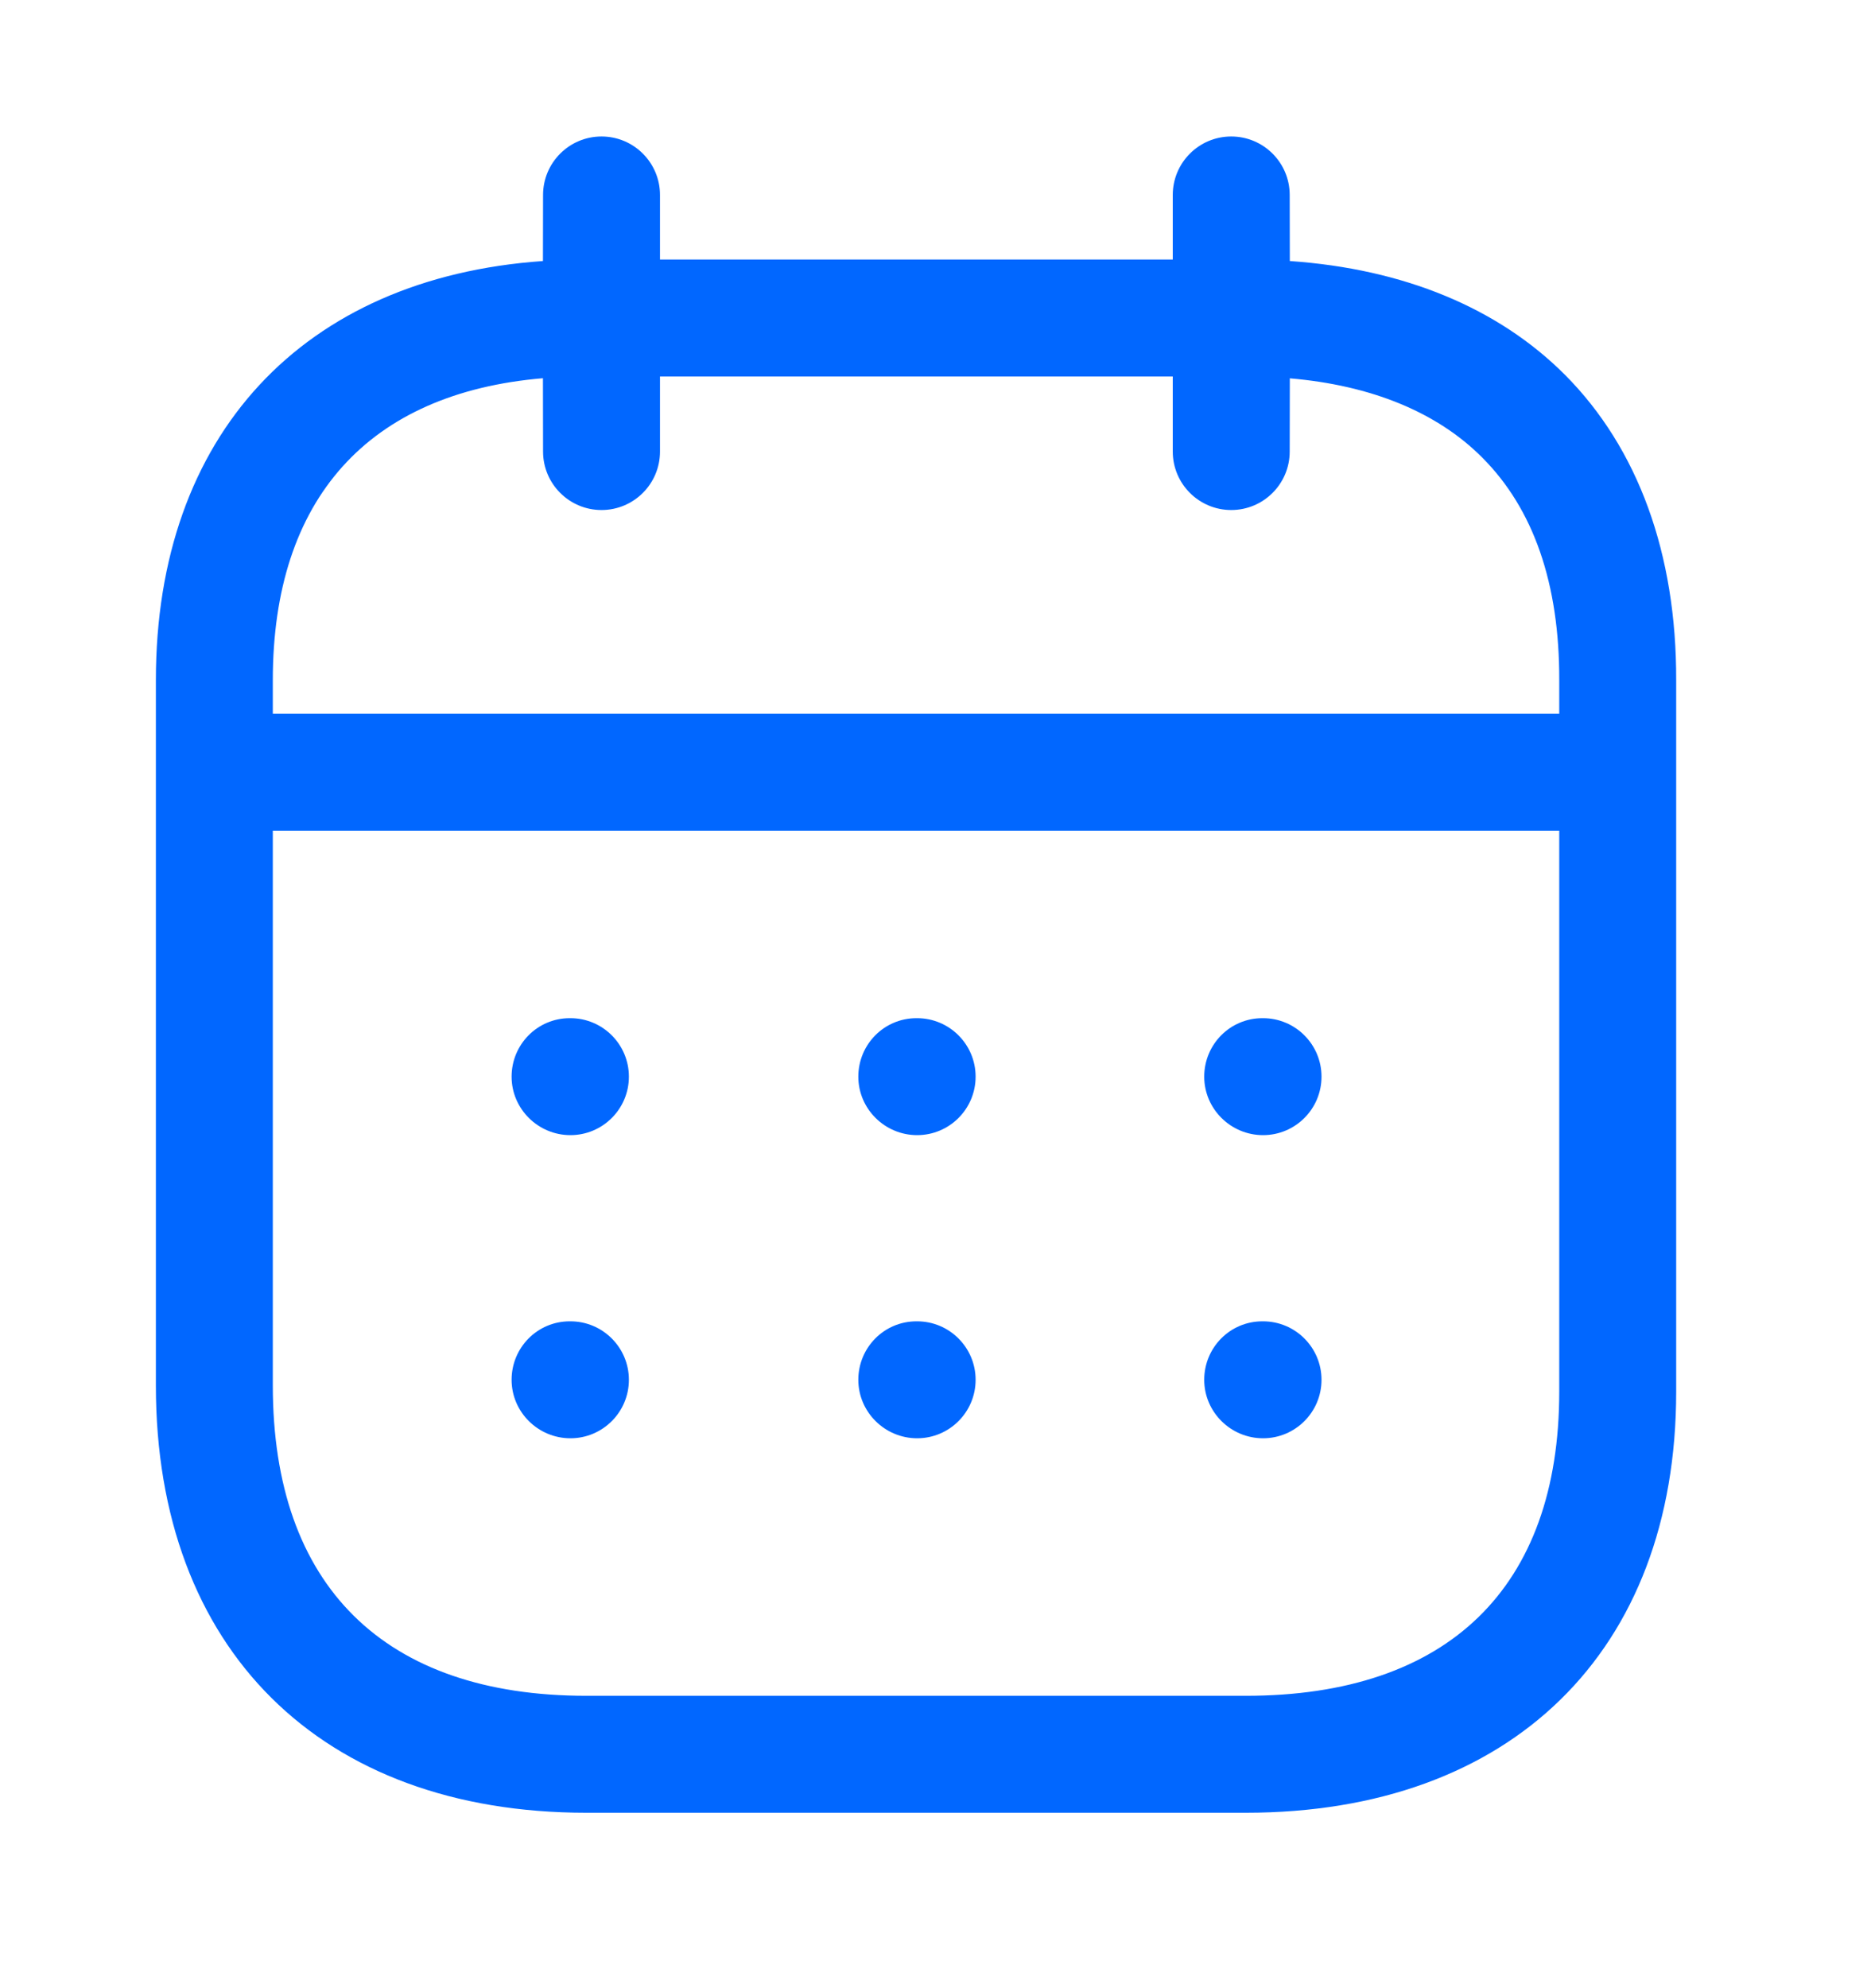<svg width="16" height="17" viewBox="0 0 16 17" fill="none" xmlns="http://www.w3.org/2000/svg">
<path fill-rule="evenodd" clip-rule="evenodd" d="M10.529 1.167C10.805 1.167 11.029 1.391 11.029 1.667L11.03 2.232C12.003 2.299 12.811 2.632 13.383 3.205C14.008 3.833 14.337 4.735 14.334 5.817V11.899C14.334 14.12 12.923 15.5 10.653 15.5H5.014C2.744 15.5 1.333 14.101 1.333 11.848V5.815C1.333 3.72 2.592 2.375 4.643 2.232L4.644 1.667C4.644 1.391 4.868 1.167 5.144 1.167C5.42 1.167 5.644 1.391 5.644 1.667L5.644 2.219H10.029L10.029 1.667C10.029 1.391 10.253 1.167 10.529 1.167ZM13.334 7.103H2.333V11.848C2.333 13.559 3.285 14.5 5.014 14.5H10.653C12.382 14.5 13.334 13.576 13.334 11.899L13.334 7.103ZM10.801 11.298C11.077 11.298 11.301 11.522 11.301 11.798C11.301 12.074 11.077 12.298 10.801 12.298C10.525 12.298 10.298 12.074 10.298 11.798C10.298 11.522 10.519 11.298 10.795 11.298H10.801ZM7.843 11.298C8.119 11.298 8.343 11.522 8.343 11.798C8.343 12.074 8.119 12.298 7.843 12.298C7.567 12.298 7.34 12.074 7.34 11.798C7.34 11.522 7.561 11.298 7.837 11.298H7.843ZM4.878 11.298C5.154 11.298 5.378 11.522 5.378 11.798C5.378 12.074 5.154 12.298 4.878 12.298C4.602 12.298 4.375 12.074 4.375 11.798C4.375 11.522 4.596 11.298 4.872 11.298H4.878ZM10.801 8.706C11.077 8.706 11.301 8.93 11.301 9.206C11.301 9.482 11.077 9.706 10.801 9.706C10.525 9.706 10.298 9.482 10.298 9.206C10.298 8.93 10.519 8.706 10.795 8.706H10.801ZM7.843 8.706C8.119 8.706 8.343 8.93 8.343 9.206C8.343 9.482 8.119 9.706 7.843 9.706C7.567 9.706 7.34 9.482 7.34 9.206C7.34 8.93 7.561 8.706 7.837 8.706H7.843ZM4.878 8.706C5.154 8.706 5.378 8.93 5.378 9.206C5.378 9.482 5.154 9.706 4.878 9.706C4.602 9.706 4.375 9.482 4.375 9.206C4.375 8.93 4.596 8.706 4.872 8.706H4.878ZM10.029 3.219H5.644L5.644 3.861C5.644 4.137 5.42 4.361 5.144 4.361C4.868 4.361 4.644 4.137 4.644 3.861L4.643 3.234C3.15 3.36 2.333 4.265 2.333 5.815V6.103H13.334L13.334 5.815C13.336 4.992 13.115 4.352 12.675 3.912C12.29 3.525 11.726 3.294 11.03 3.235L11.029 3.861C11.029 4.137 10.805 4.361 10.529 4.361C10.253 4.361 10.029 4.137 10.029 3.861L10.029 3.219Z" fill="#0167FF"/>
</svg>
